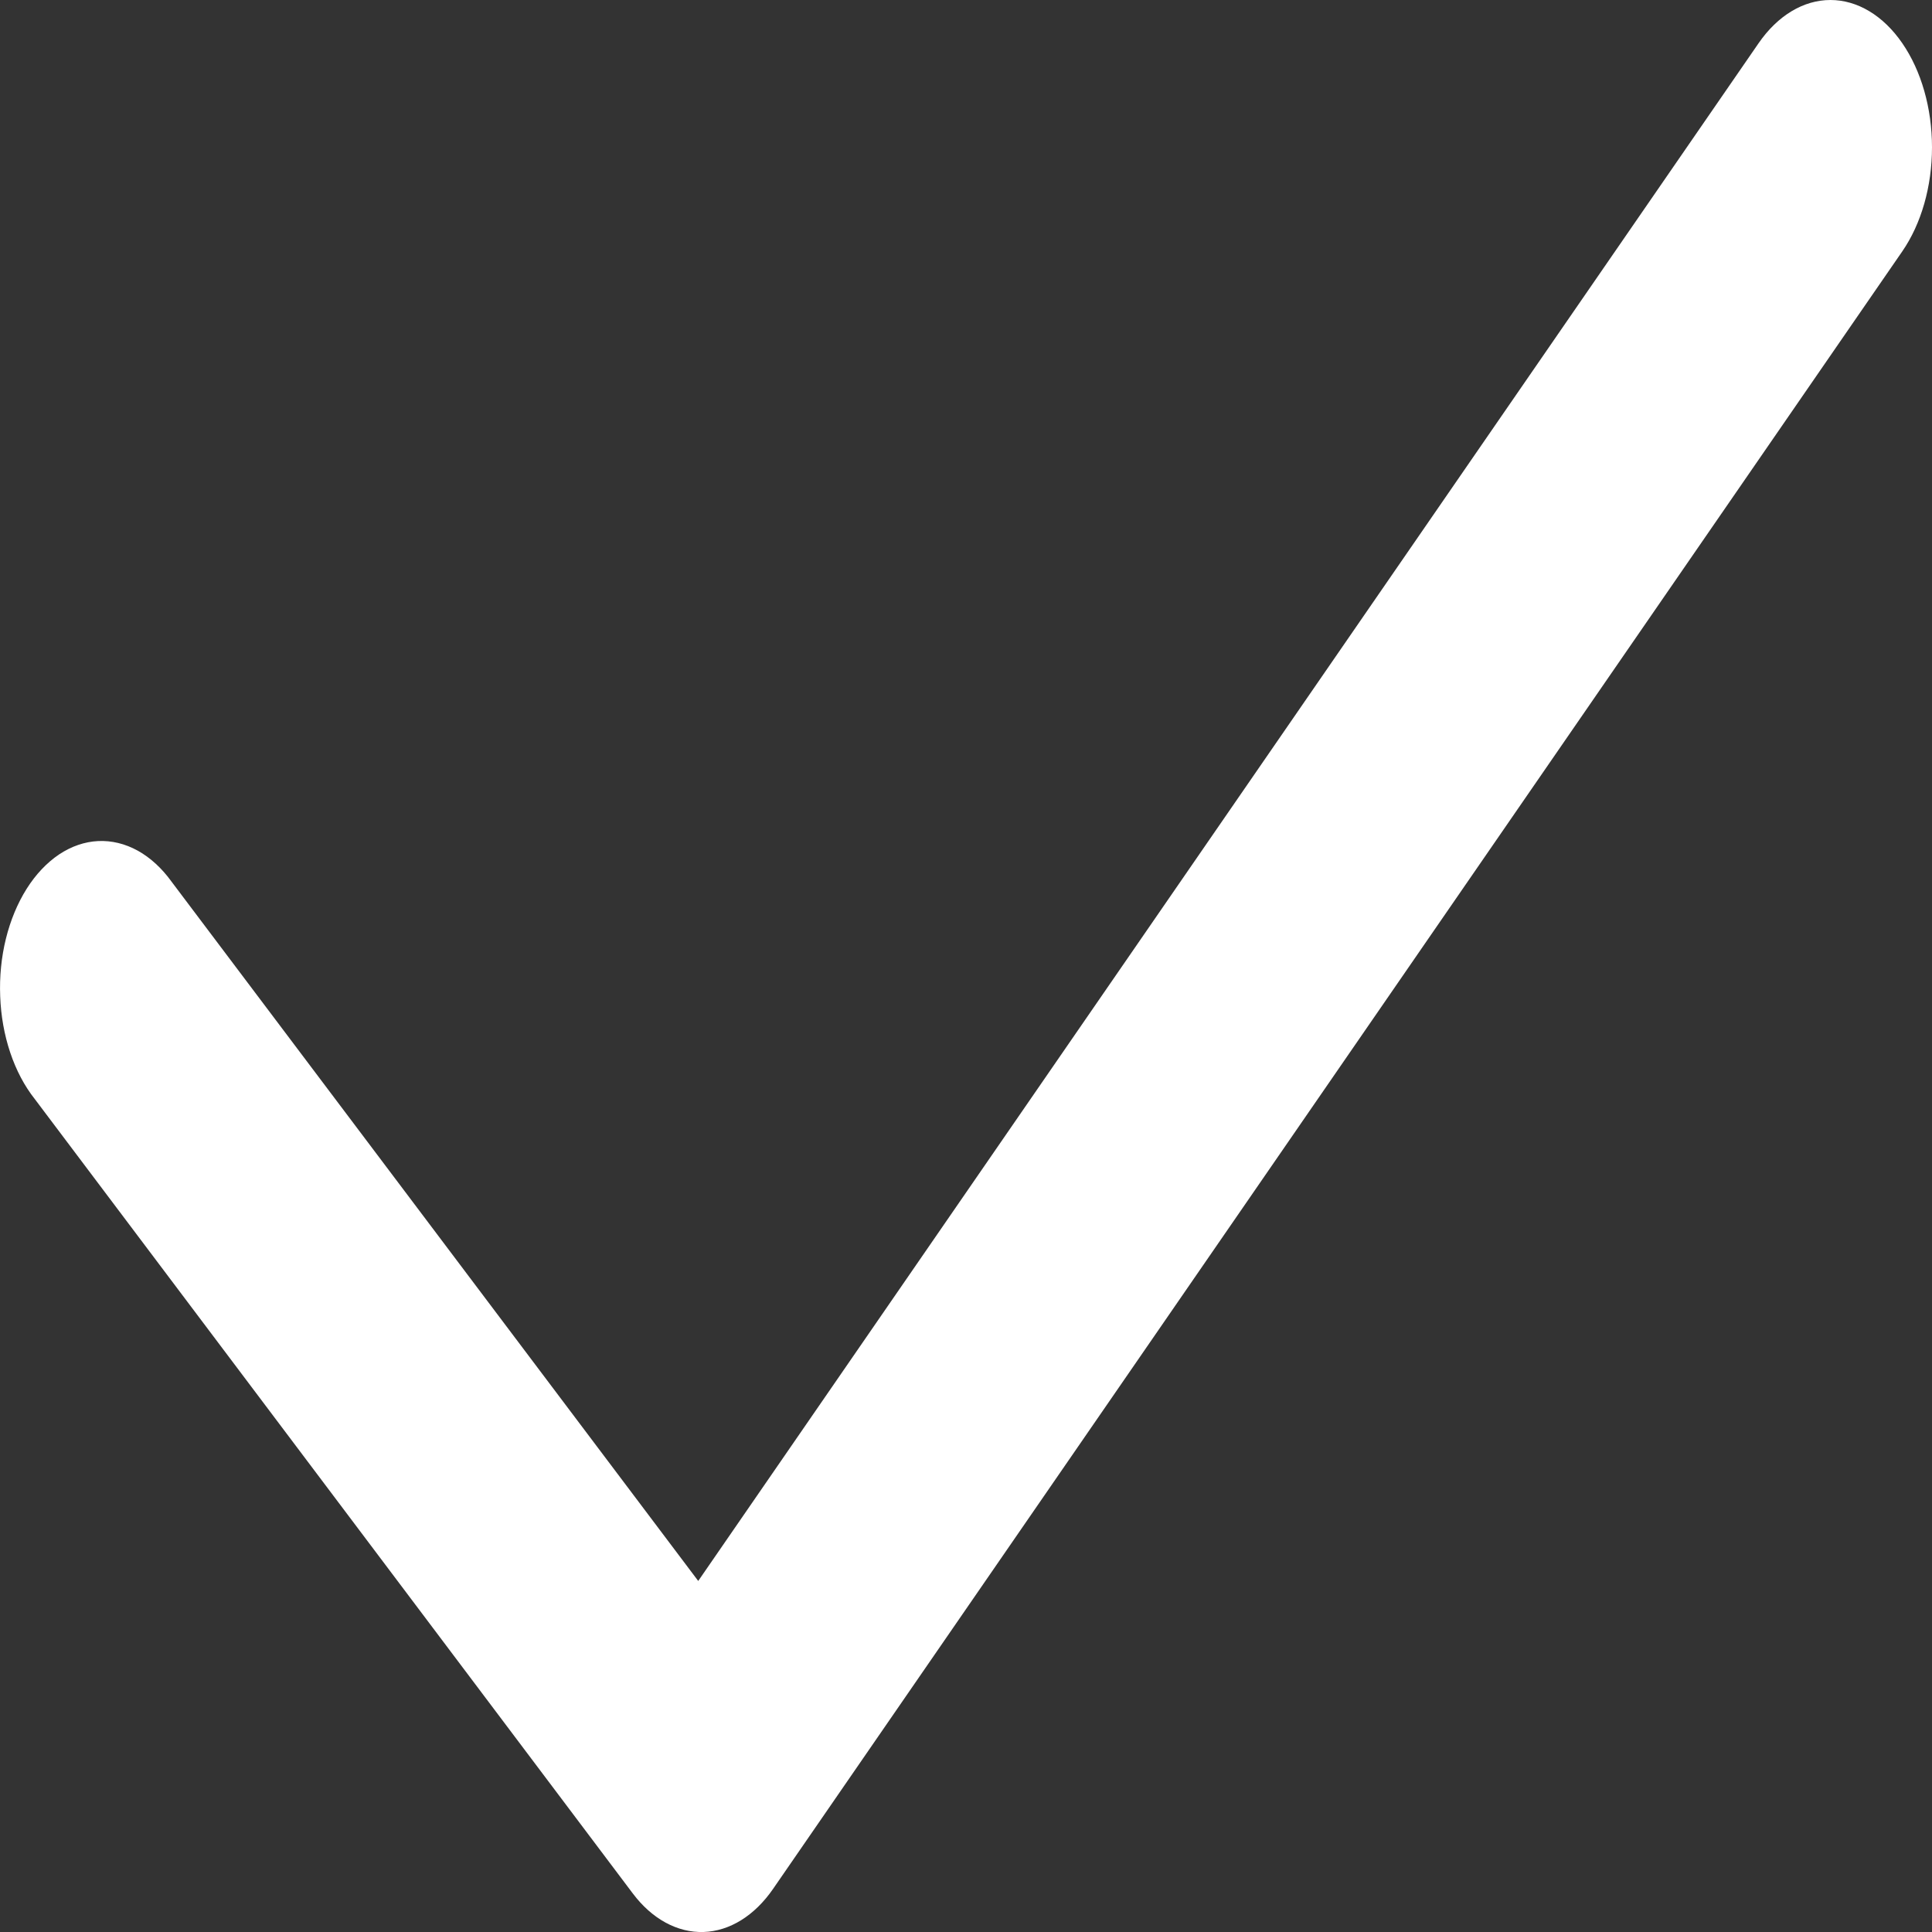 <svg width="30" height="30" viewBox="0 0 30 30" fill="none" xmlns="http://www.w3.org/2000/svg">
<rect x="0" y="0" width="30" height="30" fill="#333333" stroke="none"/>
<path d="M27.308 0.67L10.842 24.549L2.665 13.692C2.514 13.482 2.335 13.318 2.139 13.209C1.943 13.101 1.733 13.05 1.524 13.06C1.314 13.07 1.108 13.141 0.917 13.268C0.727 13.396 0.555 13.577 0.414 13.801C0.272 14.026 0.163 14.289 0.092 14.575C0.021 14.862 -0.009 15.166 0.003 15.47C0.014 15.774 0.067 16.071 0.159 16.345C0.251 16.619 0.38 16.863 0.538 17.063L9.825 29.4C10.124 29.798 10.518 30.012 10.924 30C11.33 29.987 11.717 29.747 12.004 29.331L29.538 3.904C29.834 3.475 30 2.894 30 2.287C30 1.681 29.834 1.099 29.538 0.67C29.243 0.241 28.841 0 28.423 0C28.005 0 27.604 0.241 27.308 0.67Z" fill="white"/>
</svg>
